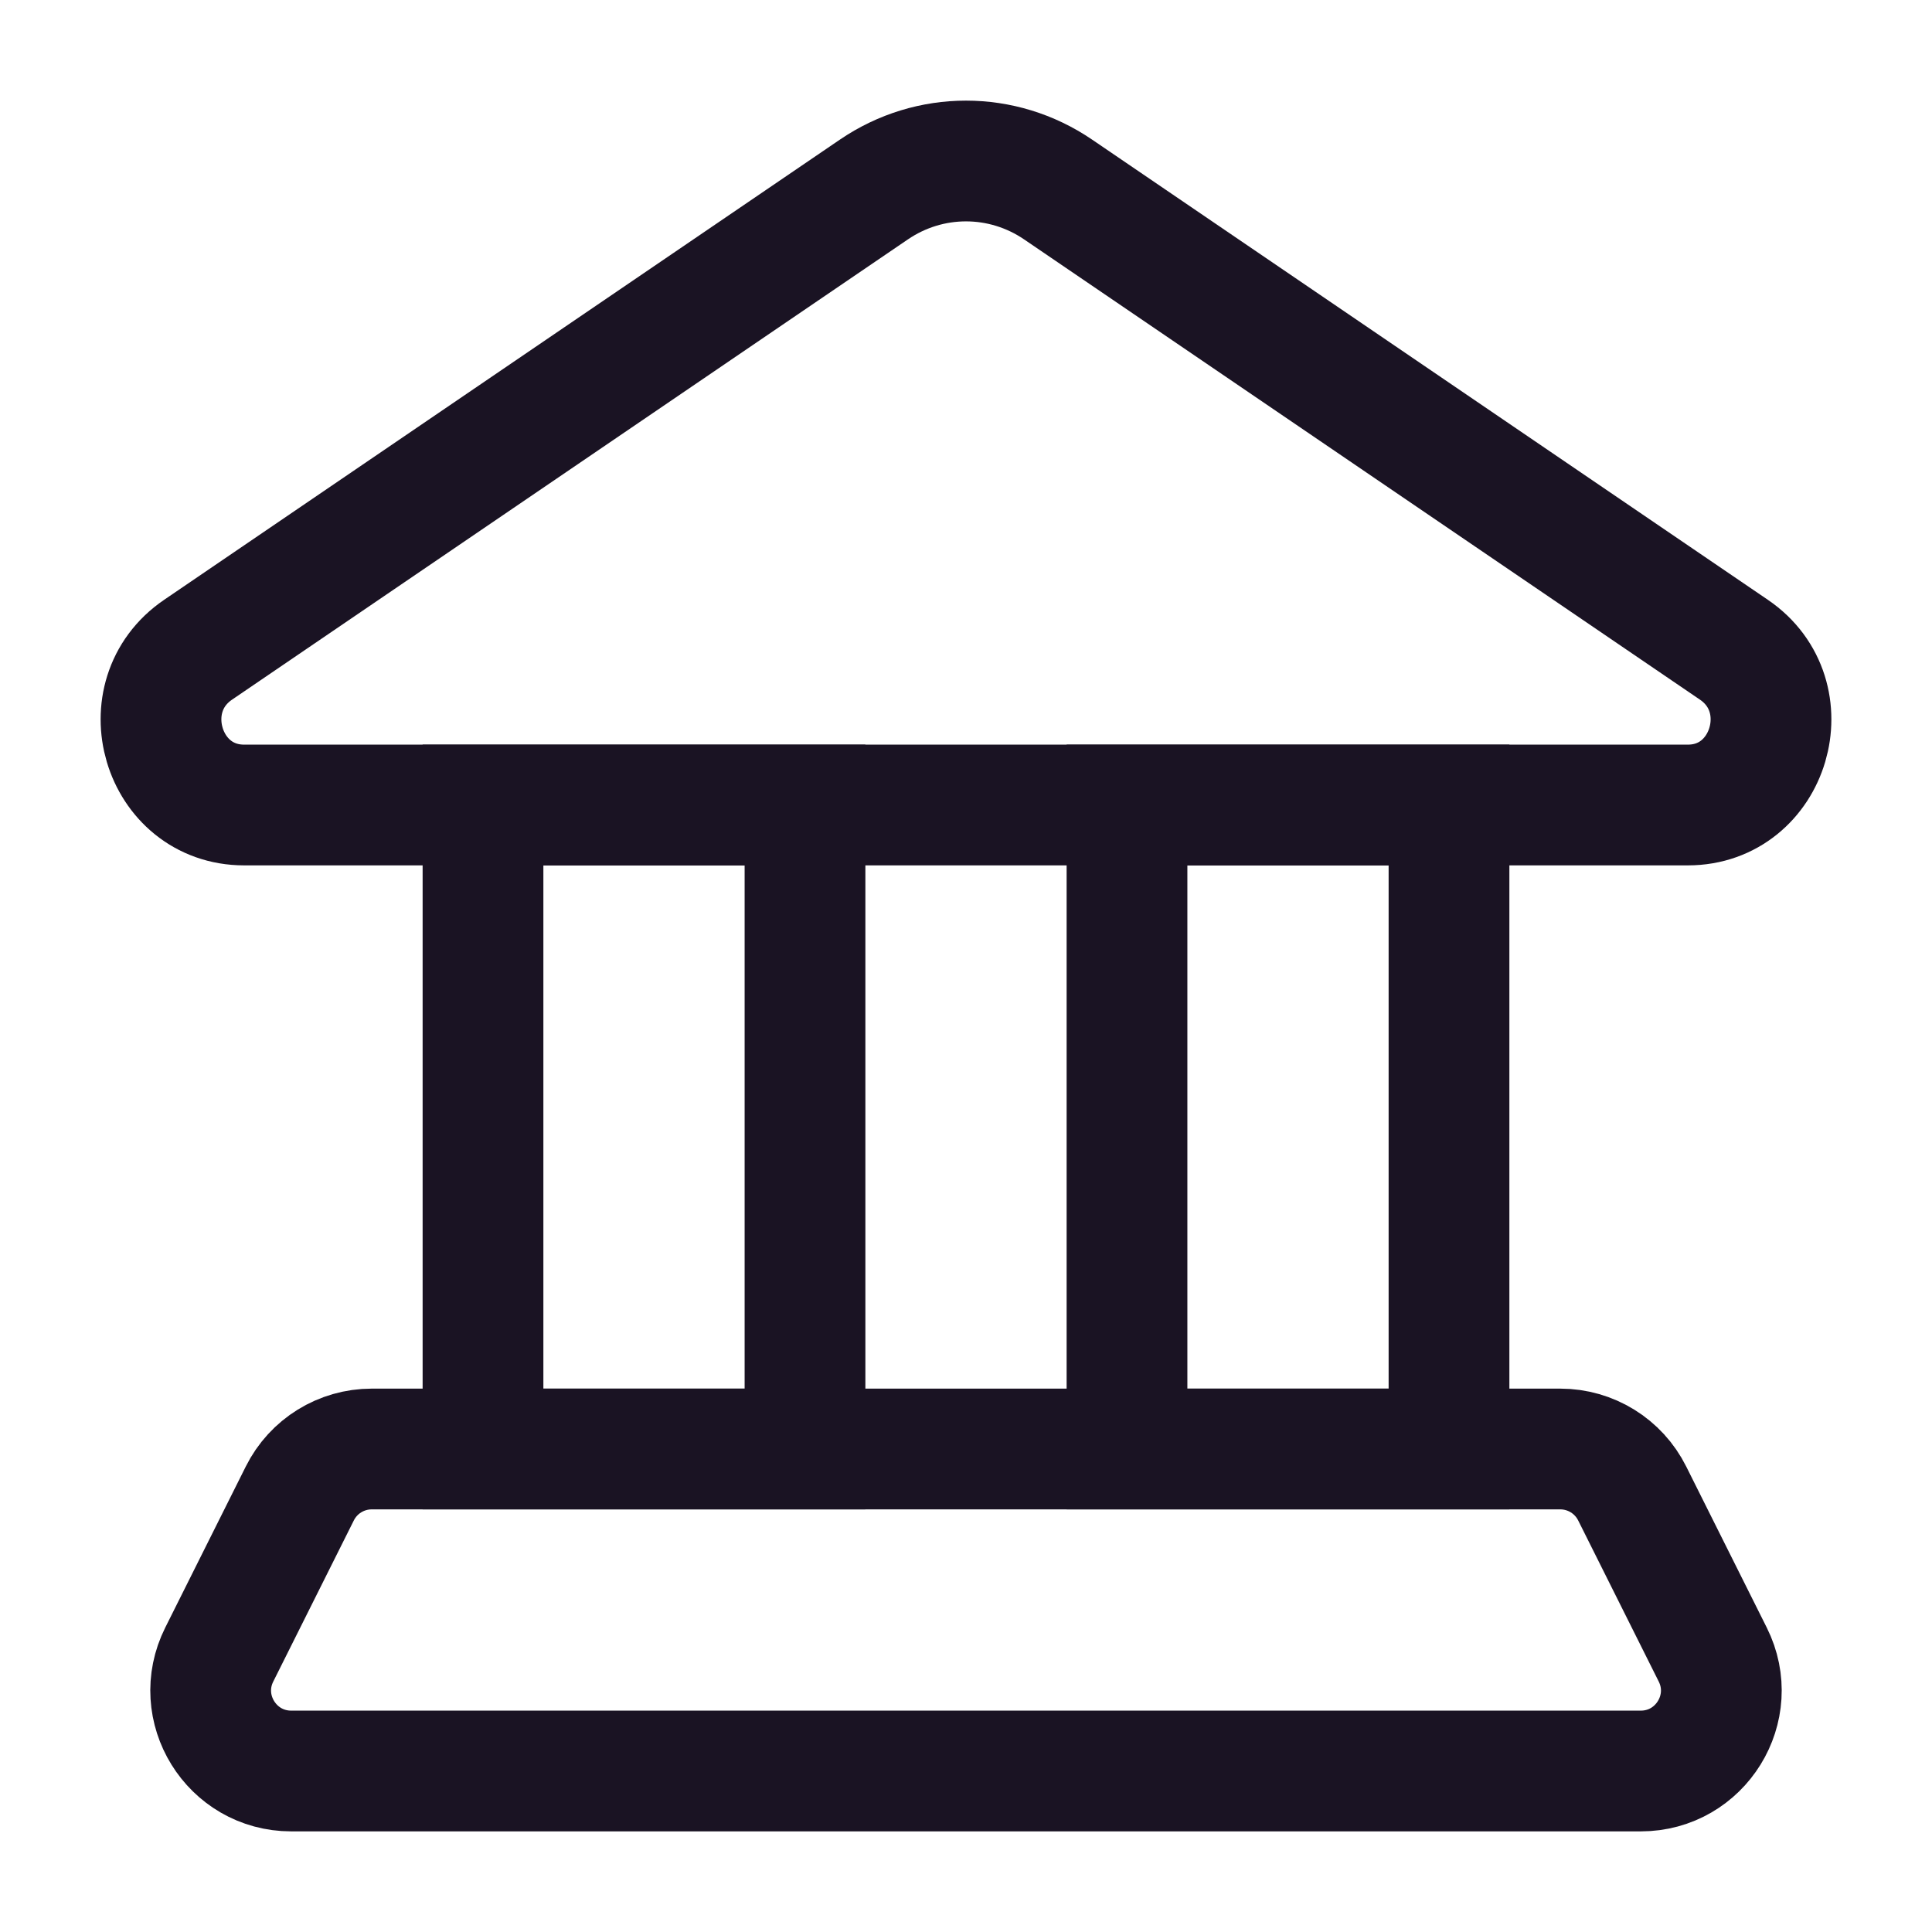 <svg width="24" height="24" viewBox="0 0 24 24" fill="none" xmlns="http://www.w3.org/2000/svg">
<g id="bank">
<path id="Rectangle 579" d="M3.033 10L20.967 10C21.987 10 22.388 8.649 21.539 8.071L13.144 2.354C12.451 1.882 11.549 1.882 10.856 2.354L2.461 8.071C1.612 8.649 2.013 10 3.033 10Z" stroke="#1A1323" stroke-width="1.5"/>
<rect id="Rectangle 580" x="6" y="10" width="4" height="8" stroke="#1A1323" stroke-width="1.5"/>
<rect id="Rectangle 581" x="14" y="10" width="4" height="8" stroke="#1A1323" stroke-width="1.5"/>
<path id="Rectangle 582" d="M19.382 18C19.761 18 20.107 18.214 20.276 18.553L21.276 20.553C21.609 21.218 21.125 22 20.382 22L3.618 22C2.875 22 2.391 21.218 2.724 20.553L3.724 18.553C3.893 18.214 4.239 18 4.618 18L19.382 18Z" stroke="#1A1323" stroke-width="1.5"/>
</g>
</svg>
